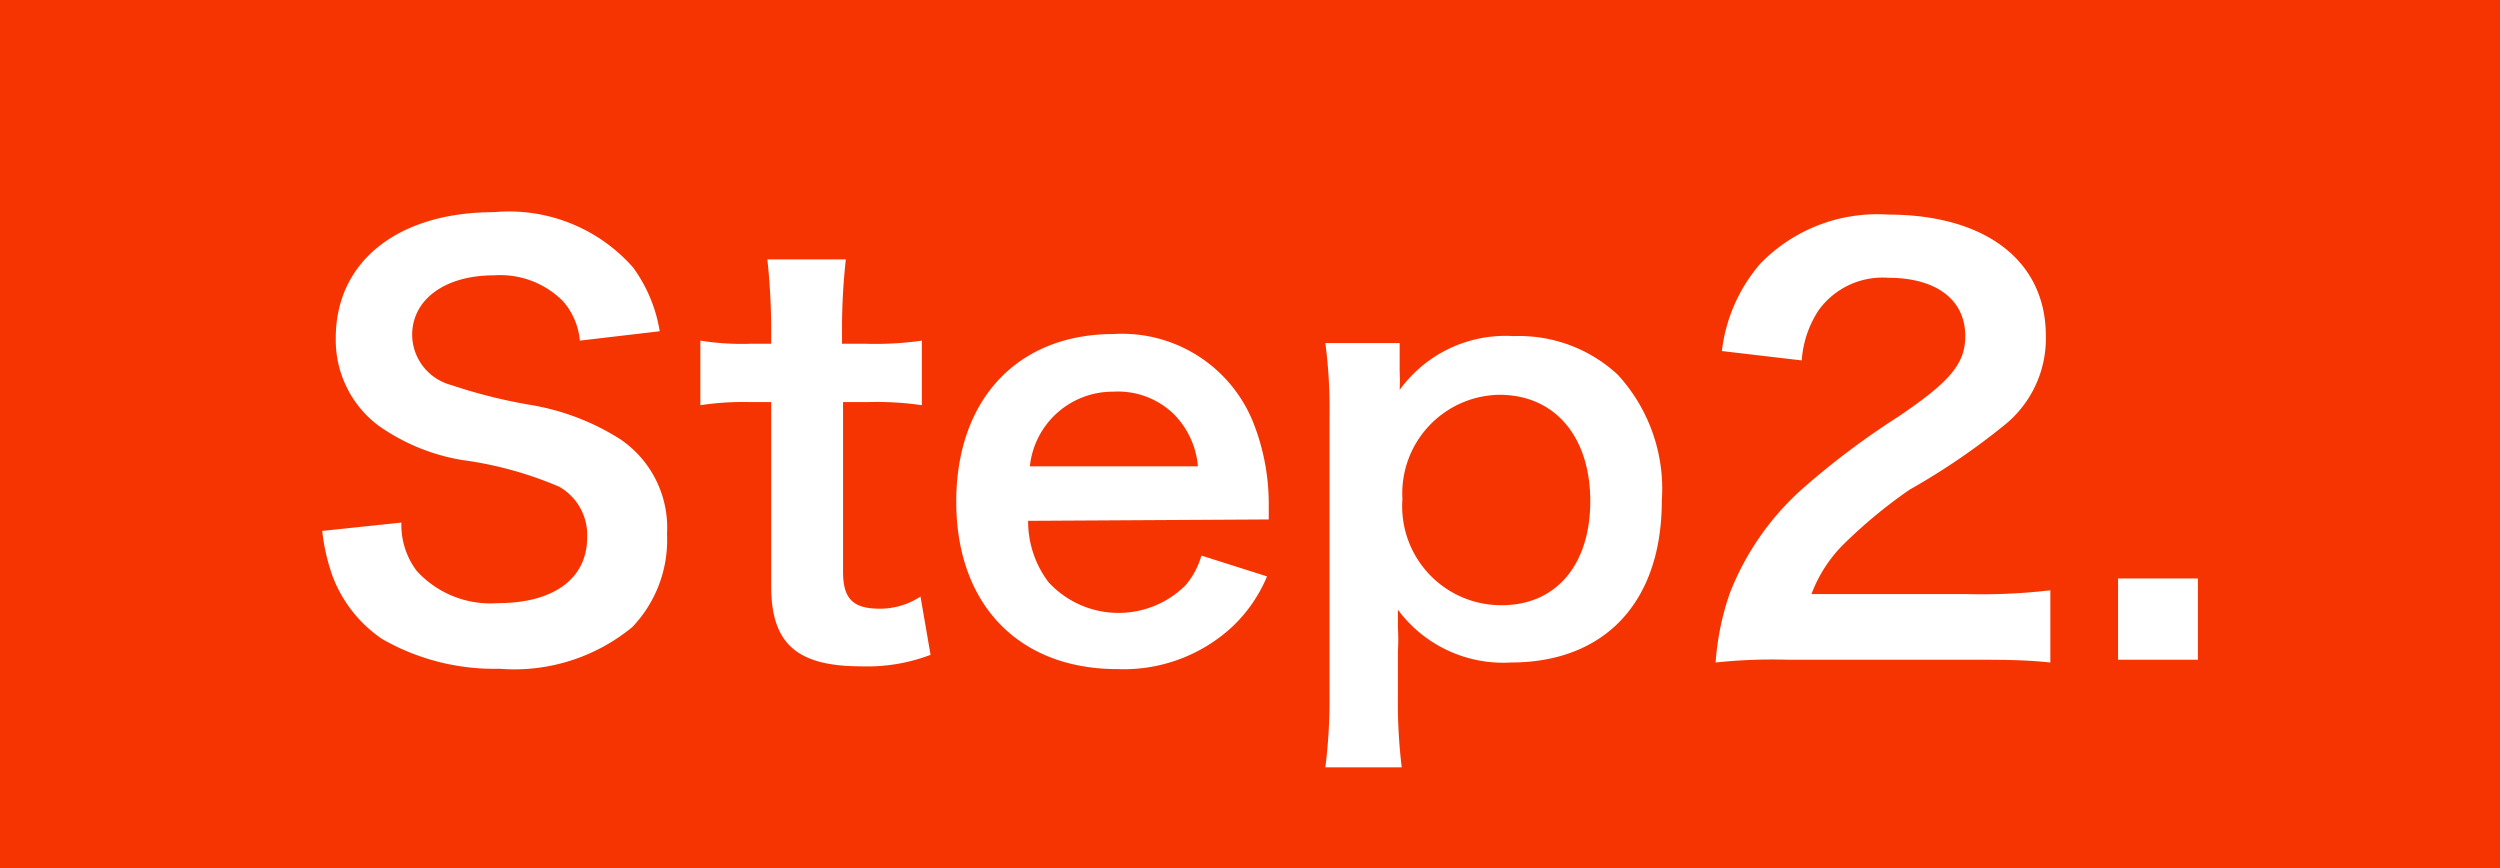 <svg id="レイヤー_1" data-name="レイヤー 1" xmlns="http://www.w3.org/2000/svg" viewBox="0 0 72 25"><defs><style>.cls-1{fill:#f63402;}.cls-2{fill:#fff;}</style></defs><rect class="cls-1" width="72" height="25"/><path class="cls-2" d="M11.56,15.05A2.2,2.2,0,0,0,12,16.44a2.87,2.87,0,0,0,2.34.93c1.61,0,2.57-.71,2.57-1.89a1.6,1.6,0,0,0-.8-1.46,10.68,10.68,0,0,0-2.79-.77,5.79,5.79,0,0,1-2.43-1A3.08,3.08,0,0,1,9.67,9.73c0-2.2,1.79-3.62,4.56-3.62a4.76,4.76,0,0,1,4,1.59A4.27,4.27,0,0,1,19,9.54l-2.3.27a2,2,0,0,0-.48-1.13,2.55,2.55,0,0,0-2-.75c-1.4,0-2.35.69-2.35,1.72A1.51,1.51,0,0,0,13,11.09a14.93,14.93,0,0,0,2.27.57,6.93,6.93,0,0,1,2.61,1,3.08,3.08,0,0,1,1.33,2.72,3.63,3.63,0,0,1-1,2.68,5.35,5.35,0,0,1-3.83,1.2A6.48,6.48,0,0,1,11,18.4a3.82,3.82,0,0,1-1.42-1.8,5.69,5.69,0,0,1-.3-1.31Z"/><path class="cls-2" d="M24.36,7.47a18.2,18.2,0,0,0-.11,1.94V9.9h.68a9.39,9.39,0,0,0,1.62-.09v1.86A9,9,0,0,0,25,11.58h-.72v4.89c0,.78.29,1.06,1.06,1.06a2.11,2.11,0,0,0,1.17-.35l.29,1.68a5.13,5.13,0,0,1-2,.33c-1.85,0-2.59-.65-2.59-2.31v-5.3h-.61a8.19,8.19,0,0,0-1.43.09V9.81a7.51,7.51,0,0,0,1.45.09h.59V9.41a19,19,0,0,0-.11-1.94Z"/><path class="cls-2" d="M29.61,15a2.9,2.9,0,0,0,.59,1.77,2.74,2.74,0,0,0,3.94.09A2.27,2.27,0,0,0,34.6,16l1.89.6a4.23,4.23,0,0,1-1,1.45,4.6,4.6,0,0,1-3.31,1.22c-2.84,0-4.64-1.86-4.64-4.82s1.78-4.83,4.53-4.83a4.07,4.07,0,0,1,4,2.49,6.36,6.36,0,0,1,.47,2.4s0,.08,0,.45Zm4.89-1.57a2.43,2.43,0,0,0-.7-1.51,2.32,2.32,0,0,0-1.74-.64,2.4,2.4,0,0,0-2.4,2.15Z"/><path class="cls-2" d="M40.31,10.68a5.43,5.43,0,0,1,0,.55,3.76,3.76,0,0,1,3.28-1.55,4.18,4.18,0,0,1,3,1.11,4.86,4.86,0,0,1,1.27,3.63c0,2.91-1.63,4.66-4.35,4.66a3.77,3.77,0,0,1-3.25-1.52c0,.19,0,.19,0,.51a5.87,5.87,0,0,1,0,.68V20a15.56,15.56,0,0,0,.11,2.1H38.17A15.52,15.52,0,0,0,38.29,20V12a14.45,14.45,0,0,0-.12-2.12h2.14Zm2.87.69a2.84,2.84,0,0,0-2.79,3,2.85,2.85,0,0,0,2.86,3.06c1.57,0,2.55-1.17,2.55-3S44.8,11.37,43.18,11.37Z"/><path class="cls-2" d="M51.48,19a15.41,15.41,0,0,0-2.07.08,7.67,7.67,0,0,1,.41-2,7.85,7.85,0,0,1,2.2-3.1A22.66,22.66,0,0,1,54.67,12c1.48-1,1.93-1.52,1.93-2.32C56.6,8.62,55.75,8,54.38,8a2.27,2.27,0,0,0-2,.93,3,3,0,0,0-.49,1.45l-2.3-.27a4.68,4.68,0,0,1,1.11-2.52,4.69,4.69,0,0,1,3.67-1.41c2.81,0,4.55,1.33,4.55,3.49a3.2,3.2,0,0,1-1.14,2.53A19.66,19.66,0,0,1,55,14.1a14.18,14.18,0,0,0-1.91,1.58,4,4,0,0,0-.92,1.43h4.5A16.81,16.81,0,0,0,59.05,17v2.08C58.3,19,57.66,19,56.63,19Z"/><path class="cls-2" d="M61,19V16.66H63.3V19Z"/></svg>